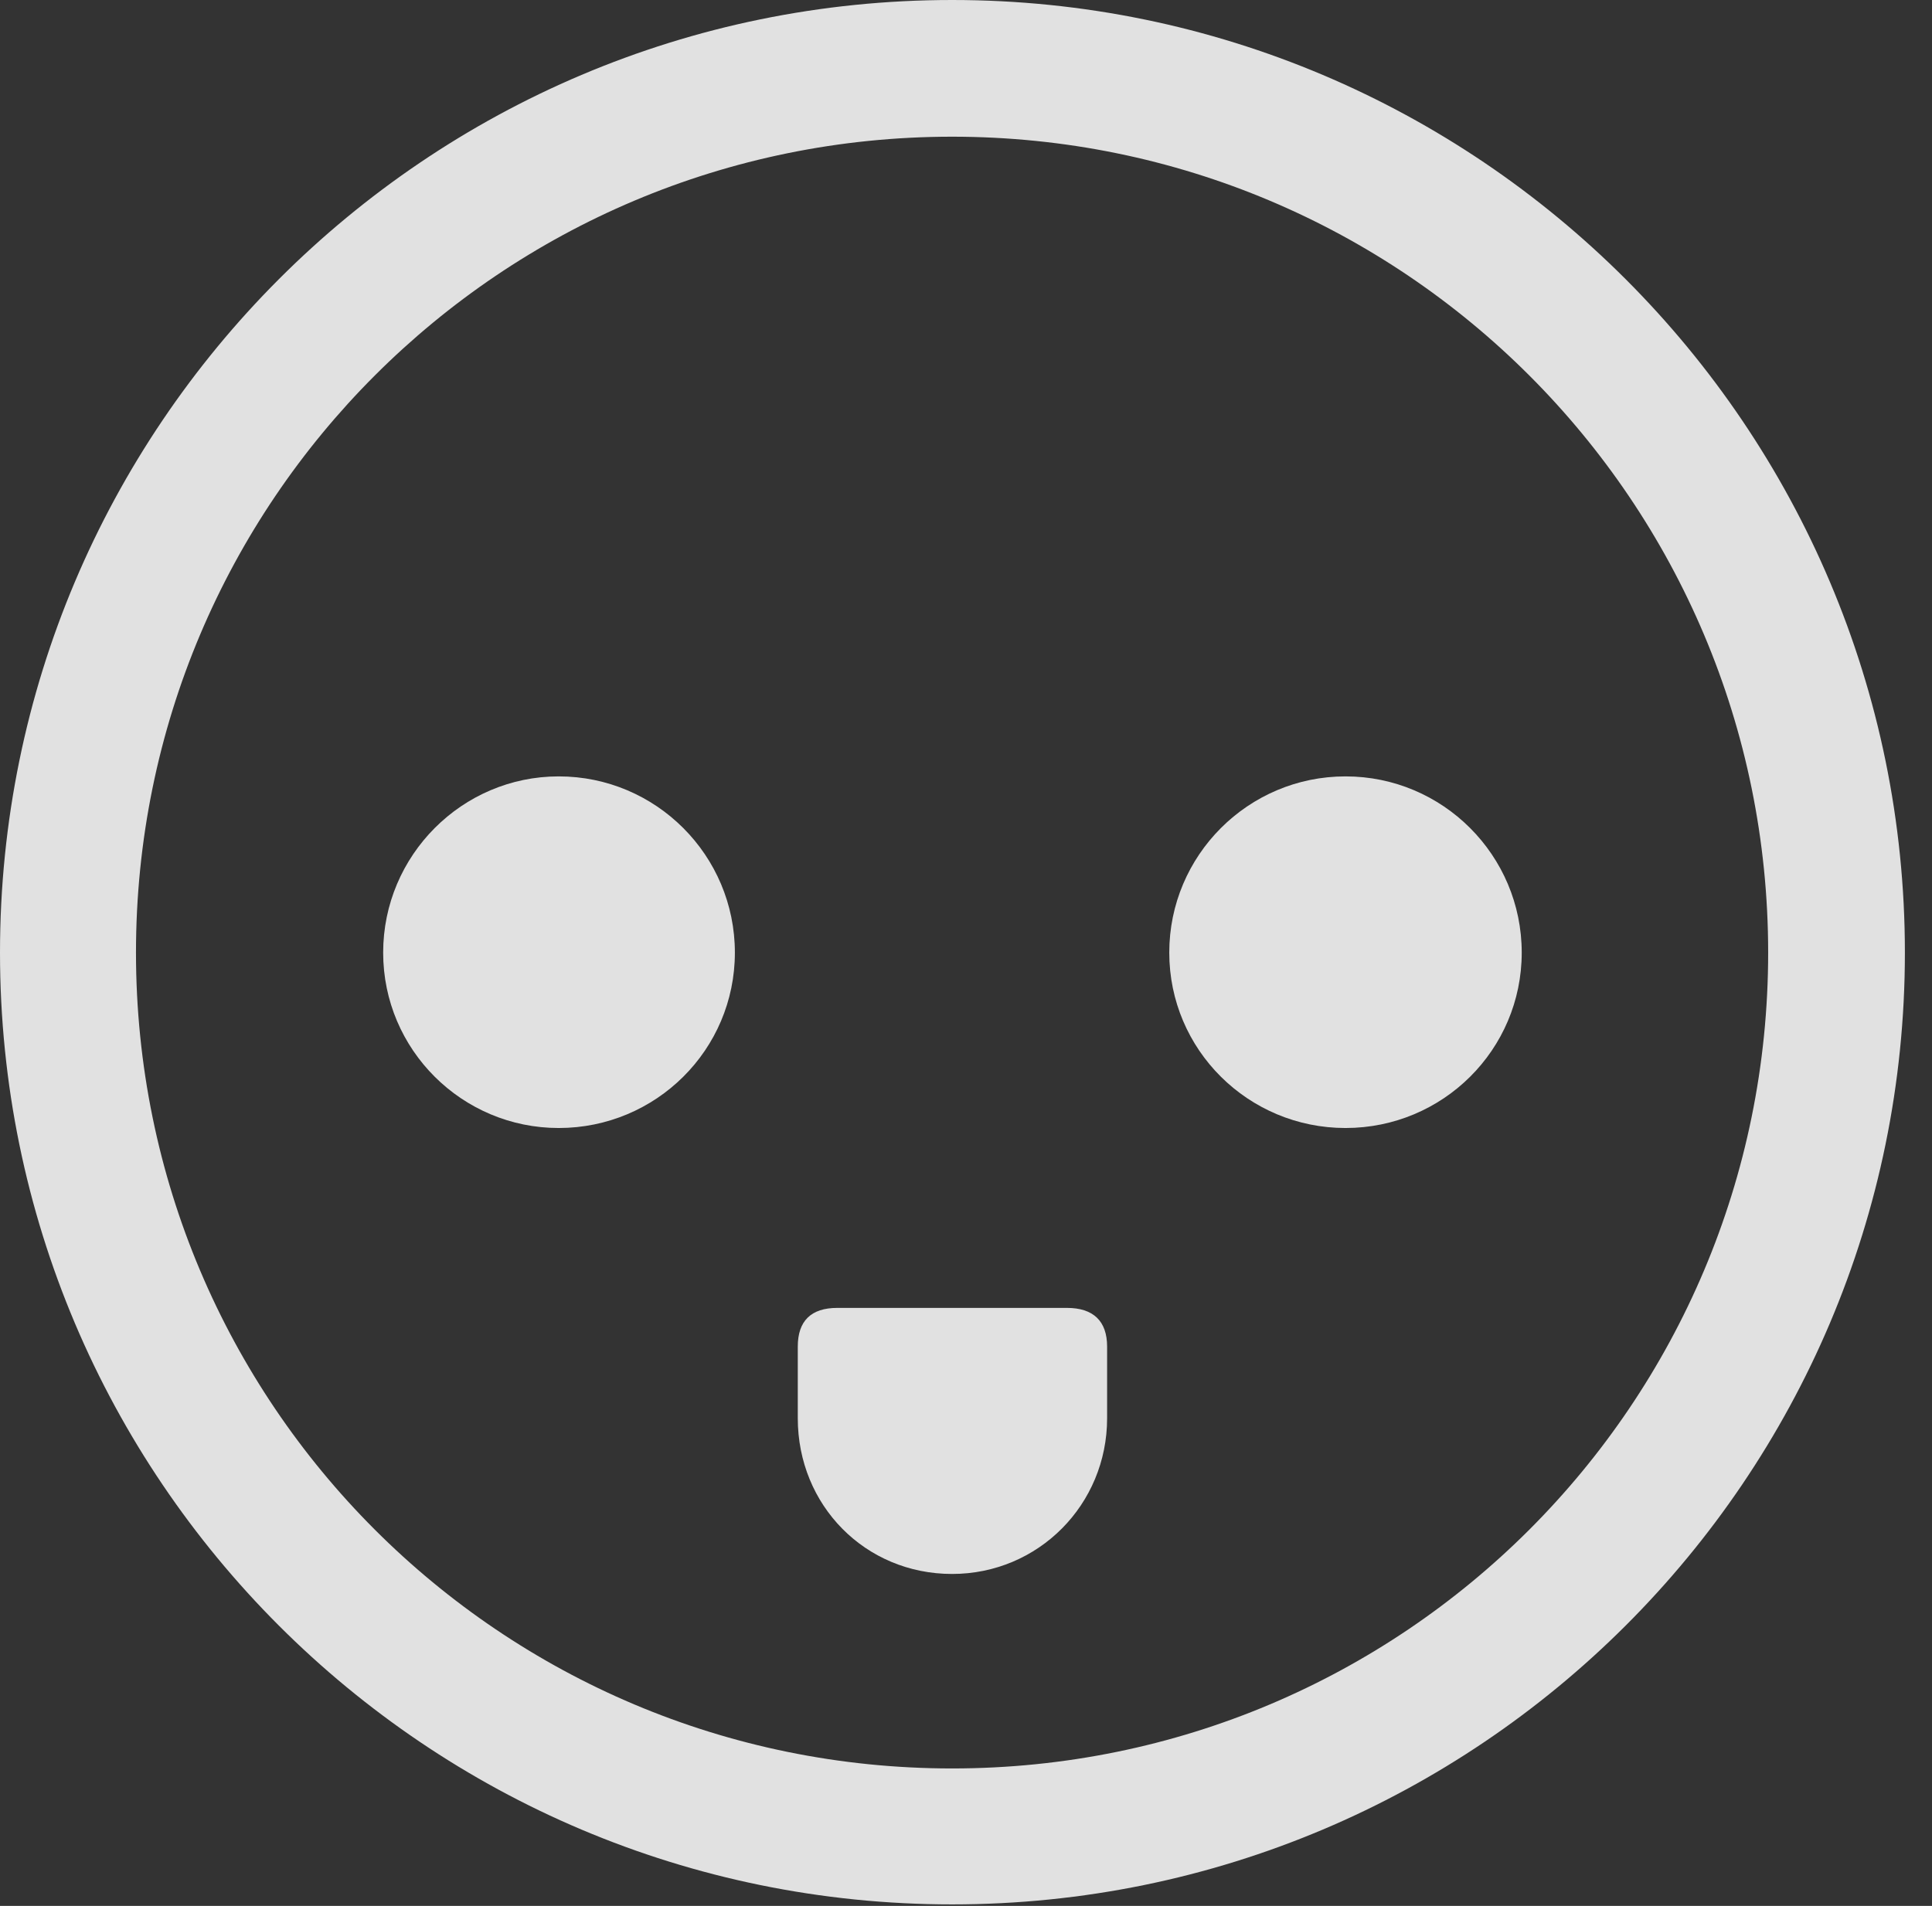 <?xml version="1.0" encoding="UTF-8"?>
<!--Generator: Apple Native CoreSVG 326-->
<!DOCTYPE svg
PUBLIC "-//W3C//DTD SVG 1.1//EN"
       "http://www.w3.org/Graphics/SVG/1.1/DTD/svg11.dtd">
<svg version="1.1" xmlns="http://www.w3.org/2000/svg" xmlns:xlink="http://www.w3.org/1999/xlink" viewBox="0 0 25.801 25.459">
 <rect x="0" y="0" width="25.801" height="25.459" fill="#333333" stroke="none"/>
 <g>
  <rect height="25.459" opacity="0" width="25.801" x="0" y="0"/>
  <path d="M12.715 25.439C19.736 25.439 25.439 19.746 25.439 12.725C25.439 5.703 19.736 0 12.715 0C5.693 0 0 5.703 0 12.725C0 19.746 5.693 25.439 12.715 25.439ZM12.715 23.623C6.689 23.623 1.816 18.75 1.816 12.725C1.816 6.699 6.689 1.826 12.715 1.826C18.74 1.826 23.613 6.699 23.613 12.725C23.613 18.75 18.74 23.623 12.715 23.623Z" fill="white" fill-opacity="0.85"/>
  <path d="M7.461 15.068C8.76 15.068 9.814 14.023 9.814 12.725C9.814 11.426 8.76 10.371 7.461 10.371C6.172 10.371 5.117 11.426 5.117 12.725C5.117 14.023 6.172 15.068 7.461 15.068ZM17.969 15.068C19.268 15.068 20.322 14.023 20.322 12.725C20.322 11.426 19.268 10.371 17.969 10.371C16.67 10.371 15.615 11.426 15.615 12.725C15.615 14.023 16.67 15.068 17.969 15.068ZM11.182 17.471C10.83 17.471 10.654 17.646 10.654 17.988L10.654 18.945C10.654 20.107 11.553 21.025 12.715 21.025C13.867 21.025 14.785 20.098 14.785 18.945L14.785 17.988C14.785 17.646 14.6 17.471 14.248 17.471Z" fill="white" fill-opacity="0.85"/>
 </g>
</svg>
